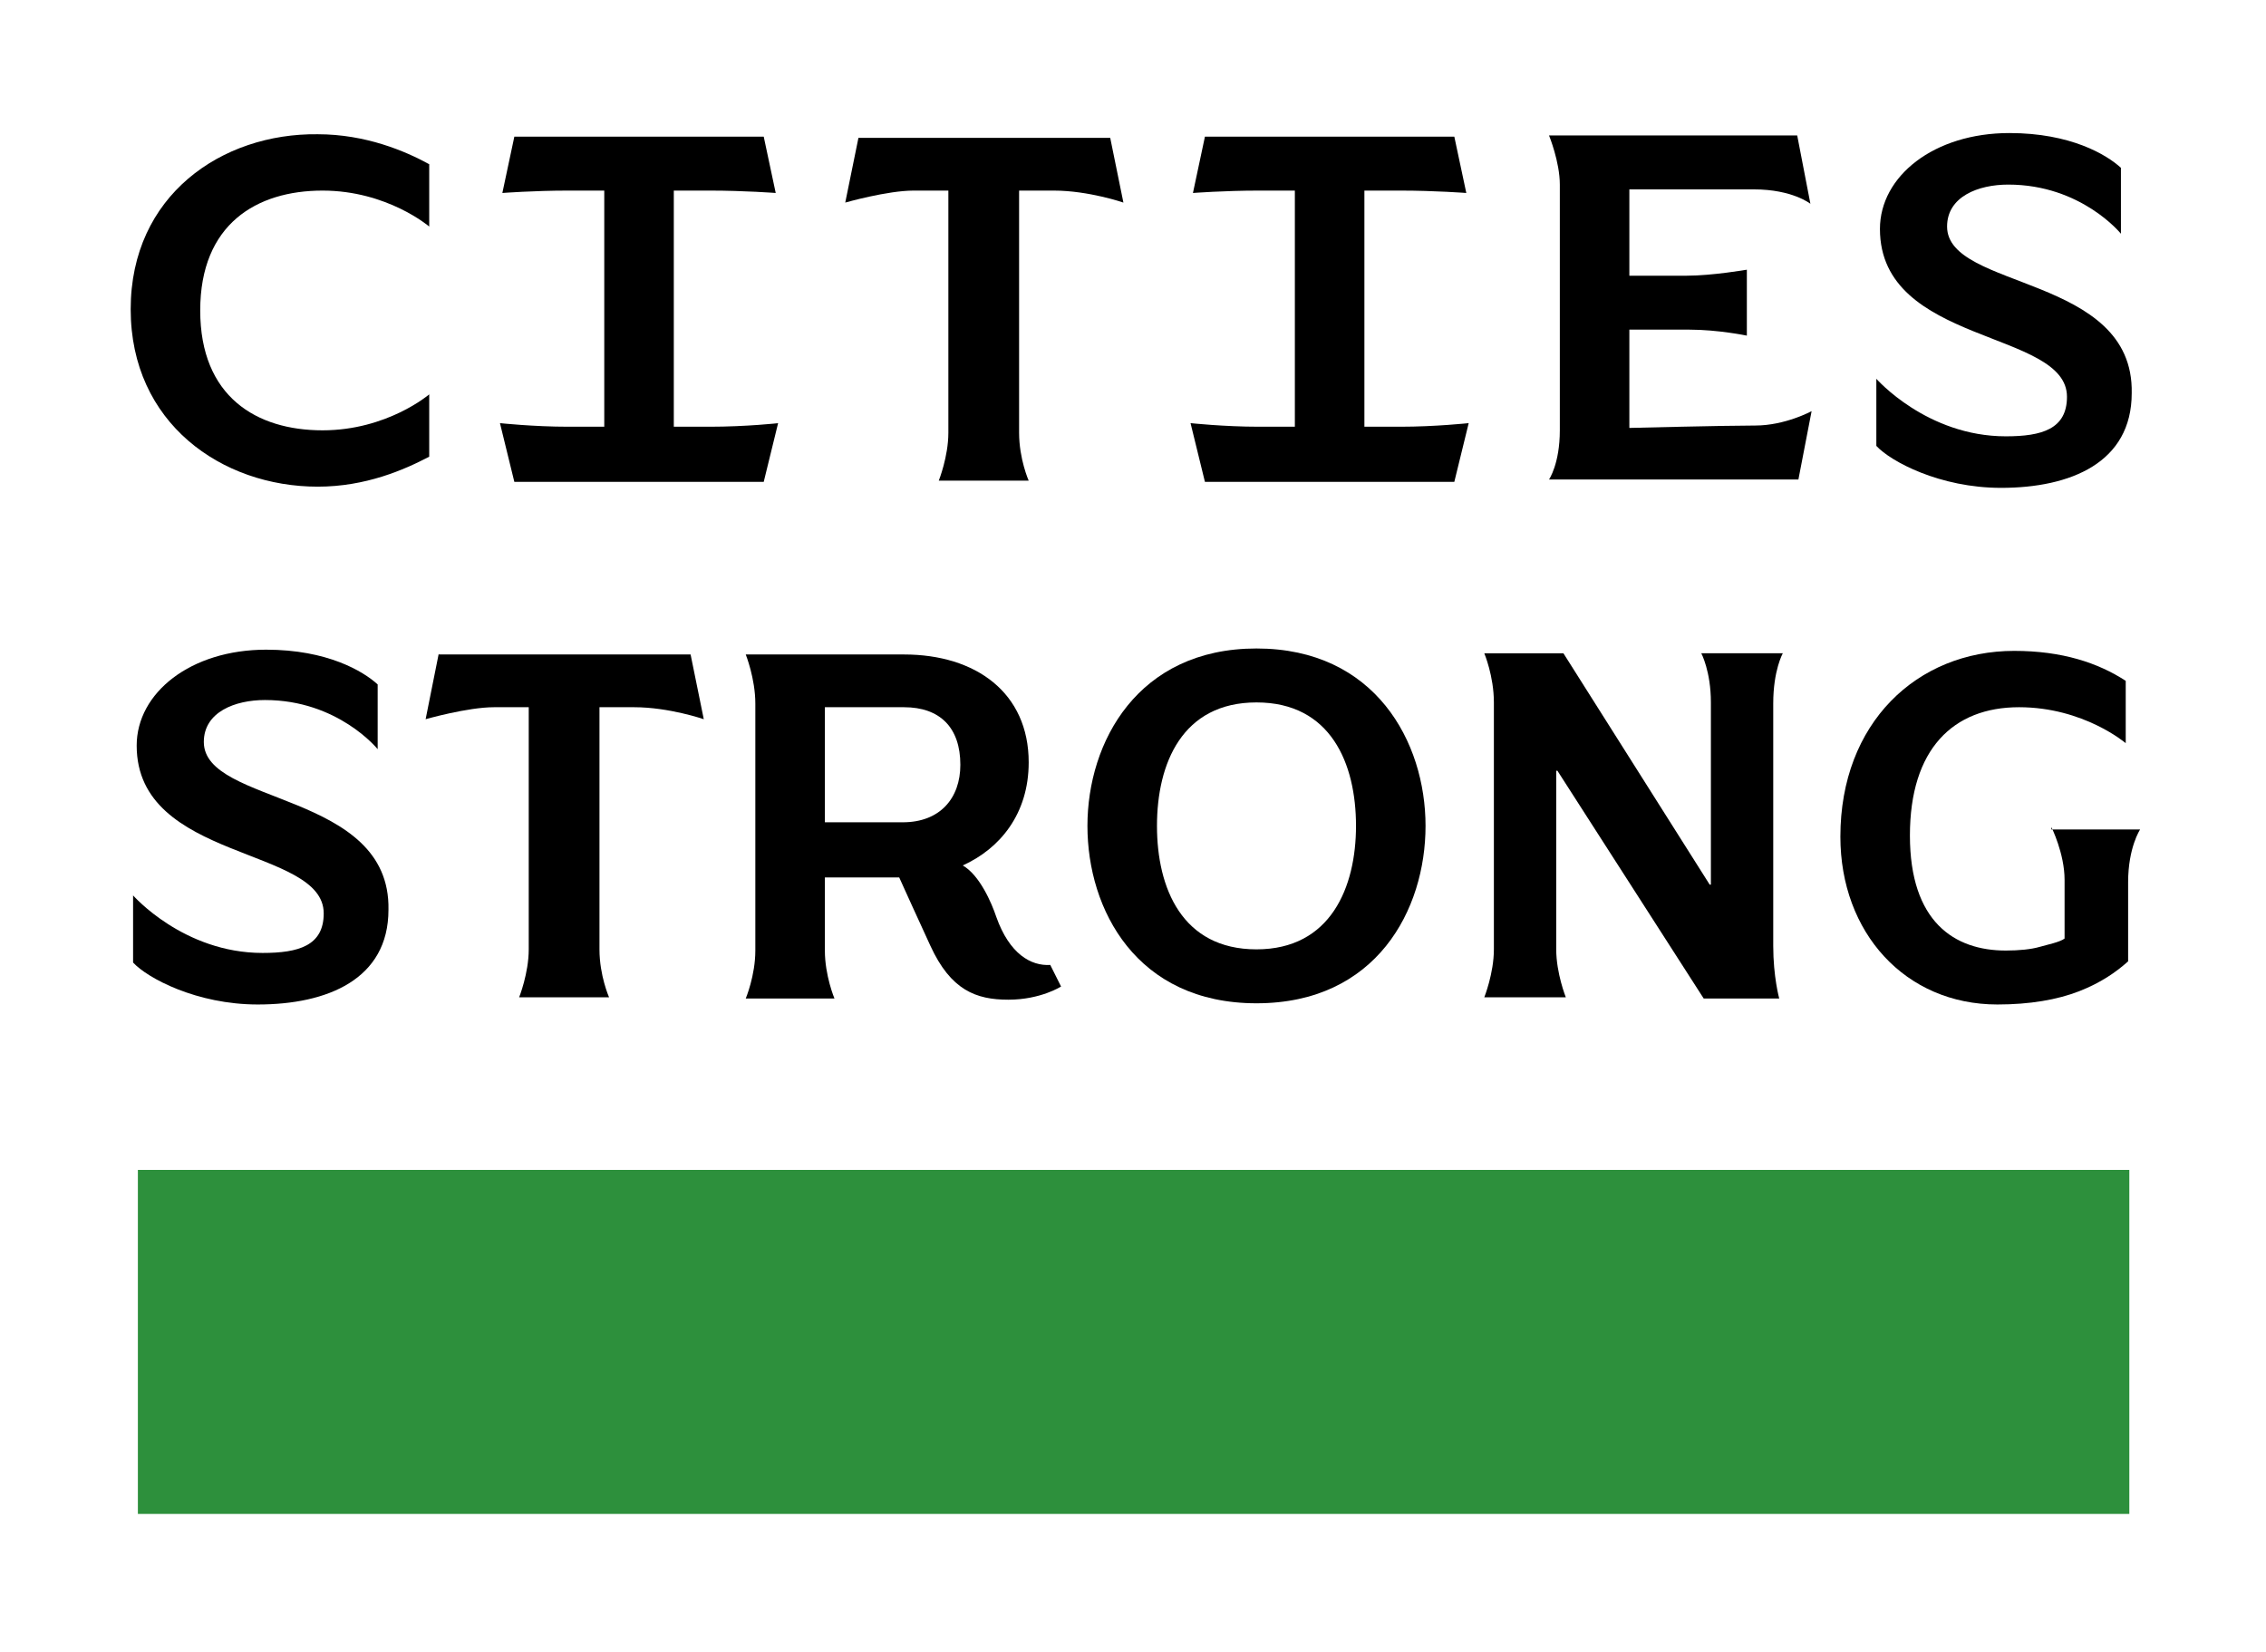 <?xml version="1.0" encoding="utf-8"?>
<!-- Generator: Adobe Illustrator 27.7.0, SVG Export Plug-In . SVG Version: 6.00 Build 0)  -->
<svg version="1.1" xmlns="http://www.w3.org/2000/svg" xmlns:xlink="http://www.w3.org/1999/xlink" x="0px" y="0px"
	 viewBox="0 0 189 137.8" style="enable-background:new 0 0 189 137.8;" xml:space="preserve">
<style type="text/css">
	.st0{fill:#2D903C;}
	.st1{display:none;}
	.st2{display:inline;fill:none;stroke:#00AEEF;stroke-width:0.132;stroke-miterlimit:10;stroke-dasharray:2.643,2.643;}
	.st3{display:inline;fill:none;stroke:#00AEEF;stroke-width:0.132;stroke-miterlimit:10;}
</style>
<g id="Artwork">
	<rect x="11.5" y="97.6" class="st0" width="166.1" height="28.7"/>
	<g>
		<g>
			<path d="M36.6,54.5L35.5,60c0,0,3.5-1,5.7-1s2.9,0,2.9,0s0,17.3,0,20.2c0,2-0.8,4-0.8,4h7.5c0,0-0.8-1.8-0.8-4
				c0-2.8,0-20.2,0-20.2s0,0,2.9,0c2.9,0,5.8,1,5.8,1l-1.1-5.4H36.6z"/>
			<path d="M104.8,54.1c-9.9,0-14.1,7.8-14.1,14.8s4.1,14.8,14.1,14.8s14.1-7.8,14.1-14.8S114.7,54.1,104.8,54.1z M104.8,79.2
				c-6.2,0-8.3-5.1-8.3-10.3c0-5.2,2.1-10.3,8.3-10.3c6.2,0,8.3,5.1,8.3,10.3C113.1,74,111,79.2,104.8,79.2z"/>
			<path d="M148.7,54.5h-6.8c0,0,0.8,1.5,0.8,4.1c0,2.6,0,15.2,0,15.2l-0.1,0l-12.2-19.3h-6.6c0,0,0.8,1.9,0.8,4.1
				c0,2.1,0,18.6,0,20.6c0,2-0.8,4-0.8,4h6.8c0,0-0.8-2-0.8-4c0-2.1,0-14.9,0-14.9l0.1,0l12.2,19h6.3c0,0-0.5-1.8-0.5-4.4
				c0-6.6,0-18.3,0-20.2C147.9,55.9,148.7,54.5,148.7,54.5z"/>
			<path d="M171.1,69c0,0,1.1,2.2,1.1,4.4c0,2.2,0,4.9,0,4.9c-0.4,0.3-1.4,0.5-2.1,0.7c-0.7,0.2-1.7,0.3-2.8,0.3c-4.3,0-8-2.4-8-9.6
				s3.6-10.7,9.1-10.7c5.4,0,8.9,3,8.9,3v-5.2c-2.3-1.5-5.3-2.5-9.3-2.5c-8.1,0-14.5,6-14.5,15.5c0,8,5.4,14,13.1,14
				c2.7,0,5-0.4,6.8-1.1c1.8-0.7,3.1-1.6,4.1-2.5c0,0,0-3.4,0-6.6c0-2.9,1-4.4,1-4.4H171.1z"/>
			<path d="M83.1,76.5c-0.4-1.2-1.4-3.5-2.8-4.3c3.1-1.4,5.5-4.3,5.5-8.6c0-5.8-4.4-9-10.4-9H62.2c0,0,0.8,2,0.8,4.1
				c0,2.1,0,18.5,0,20.6c0,2.1-0.8,4-0.8,4h7.4c0,0-0.8-1.9-0.8-4c0-2.1,0-6.1,0-6.1H75c0,0,1.9,4.2,2.6,5.7
				c1.7,3.7,3.8,4.5,6.5,4.5s4.4-1.1,4.4-1.1l-0.9-1.8C86,80.6,84.2,79.6,83.1,76.5z M68.8,68.6V59c0,0,3.9,0,6.6,0
				c3,0,4.7,1.7,4.7,4.8c0,2.8-1.7,4.8-4.8,4.8H68.8z"/>
			<path d="M17,61.9c0-2.5,2.6-3.5,5.1-3.5c6.1,0,9.4,4.1,9.4,4.1v-5.4c-1.2-1.1-4.2-2.9-9.3-2.9c-6.3,0-10.8,3.6-10.8,8
				c0,9.7,15.6,8.4,15.6,14c0,2.7-2.1,3.3-5.1,3.3c-6.6,0-10.8-4.8-10.8-4.8v5.6c1.2,1.3,5.3,3.5,10.4,3.5c5.8,0,10.9-2.1,10.9-7.9
				C32.6,66,17,67.2,17,61.9z"/>
		</g>
		<g>
			<g>
				<path d="M135.9,35.7v-8.2c0,0,2.6,0,5,0c2.4,0,4.8,0.5,4.8,0.5v-5.5c0,0-2.9,0.5-5,0.5c-2.1,0-4.8,0-4.8,0v-7.2
					c0,0,7.2,0,10.4,0c3.2,0,4.7,1.2,4.7,1.2l-1.1-5.7h-20.7c0,0,0.9,2.2,0.9,4.1c0,1.9,0,17.7,0,20.5c0,2.8-0.9,4.1-0.9,4.1H150
					l1.1-5.7c0,0-2.2,1.2-4.7,1.2S135.9,35.7,135.9,35.7z"/>
				<path d="M71.6,11.5l-1.1,5.4c0,0,3.5-1,5.7-1c2.3,0,2.9,0,2.9,0s0,17.3,0,20.2c0,2-0.8,4-0.8,4h7.5c0,0-0.8-1.8-0.8-4
					c0-2.8,0-20.2,0-20.2s0,0,2.9,0c2.9,0,5.8,1,5.8,1l-1.1-5.4H71.6z"/>
				<path d="M10.9,25.8c0,9.5,7.6,14.8,15.6,14.8c4,0,7.2-1.4,9.3-2.5v-5.2c0,0-3.5,3-8.9,3c-5.5,0-10.2-2.8-10.2-10s4.7-10,10.2-10
					c5.4,0,8.9,3,8.9,3v-5.2c-2-1.1-5.3-2.5-9.3-2.5C18.5,11.1,10.9,16.3,10.9,25.8z"/>
			</g>
			<path d="M162.4,18.9c0-2.5,2.6-3.5,5.1-3.5c6.1,0,9.4,4.1,9.4,4.1V14c-1.2-1.1-4.2-2.9-9.3-2.9c-6.3,0-10.8,3.6-10.8,8
				c0,9.7,15.6,8.4,15.6,14c0,2.7-2.1,3.3-5.1,3.3c-6.6,0-10.8-4.8-10.8-4.8v5.6c1.2,1.3,5.3,3.5,10.4,3.5c5.8,0,10.9-2.1,10.9-7.9
				C178,22.9,162.4,24.2,162.4,18.9z"/>
			<path d="M116.8,35.6c-2,0-3,0-3,0V15.9c0,0,1.1,0,3,0c2.9,0,5.5,0.2,5.5,0.2l-1-4.7h-7.5H108h-7.5l-1,4.7c0,0,2.6-0.2,5.5-0.2
				c1.9,0,3,0,3,0v19.7c0,0-1,0-3,0c-2.9,0-5.7-0.3-5.7-0.3l1.2,4.9h7.5h5.8h7.5l1.2-4.9C122.5,35.3,119.7,35.6,116.8,35.6z"/>
			<path d="M59.2,35.6c-2,0-3,0-3,0V15.9c0,0,1.1,0,3,0c2.9,0,5.5,0.2,5.5,0.2l-1-4.7h-7.5h-5.8h-7.5l-1,4.7c0,0,2.6-0.2,5.5-0.2
				c1.9,0,3,0,3,0v19.7c0,0-1,0-3,0c-2.9,0-5.7-0.3-5.7-0.3l1.2,4.9h7.5h5.8h7.5l1.2-4.9C65,35.3,62.2,35.6,59.2,35.6z"/>
		</g>
	</g>
</g>
<g id="Guides" class="st1">
	<line class="st2" x1="0" y1="83.2" x2="189" y2="83.2"/>
	<line class="st2" x1="0" y1="54.5" x2="189" y2="54.5"/>
	<line class="st2" x1="0" y1="45.9" x2="189" y2="45.9"/>
	<line class="st2" x1="0" y1="51.7" x2="189" y2="51.7"/>
	<line class="st2" x1="0" y1="40.2" x2="189" y2="40.2"/>
	<line class="st2" x1="0" y1="5.7" x2="189" y2="5.7"/>
	<line class="st2" x1="0" y1="11.5" x2="189" y2="11.5"/>
	<line class="st2" x1="0" y1="97.6" x2="189" y2="97.6"/>
	<line class="st2" x1="0" y1="126.3" x2="189" y2="126.3"/>
	<line class="st2" x1="0" y1="132" x2="189" y2="132"/>
	<line class="st2" x1="0" y1="89" x2="189" y2="89"/>
	<line class="st2" x1="0" y1="94.7" x2="189" y2="94.7"/>
	<rect x="0" y="0" class="st3" width="189" height="137.8"/>
	<polyline class="st2" points="177.5,137.6 177.5,78.4 177.5,0.4 	"/>
	<line class="st2" x1="5.8" y1="137.6" x2="5.8" y2="0.4"/>
	<line class="st2" x1="11.5" y1="137.6" x2="11.5" y2="0.4"/>
	<line class="st2" x1="183.3" y1="137.6" x2="183.3" y2="0.4"/>
</g>
</svg>
